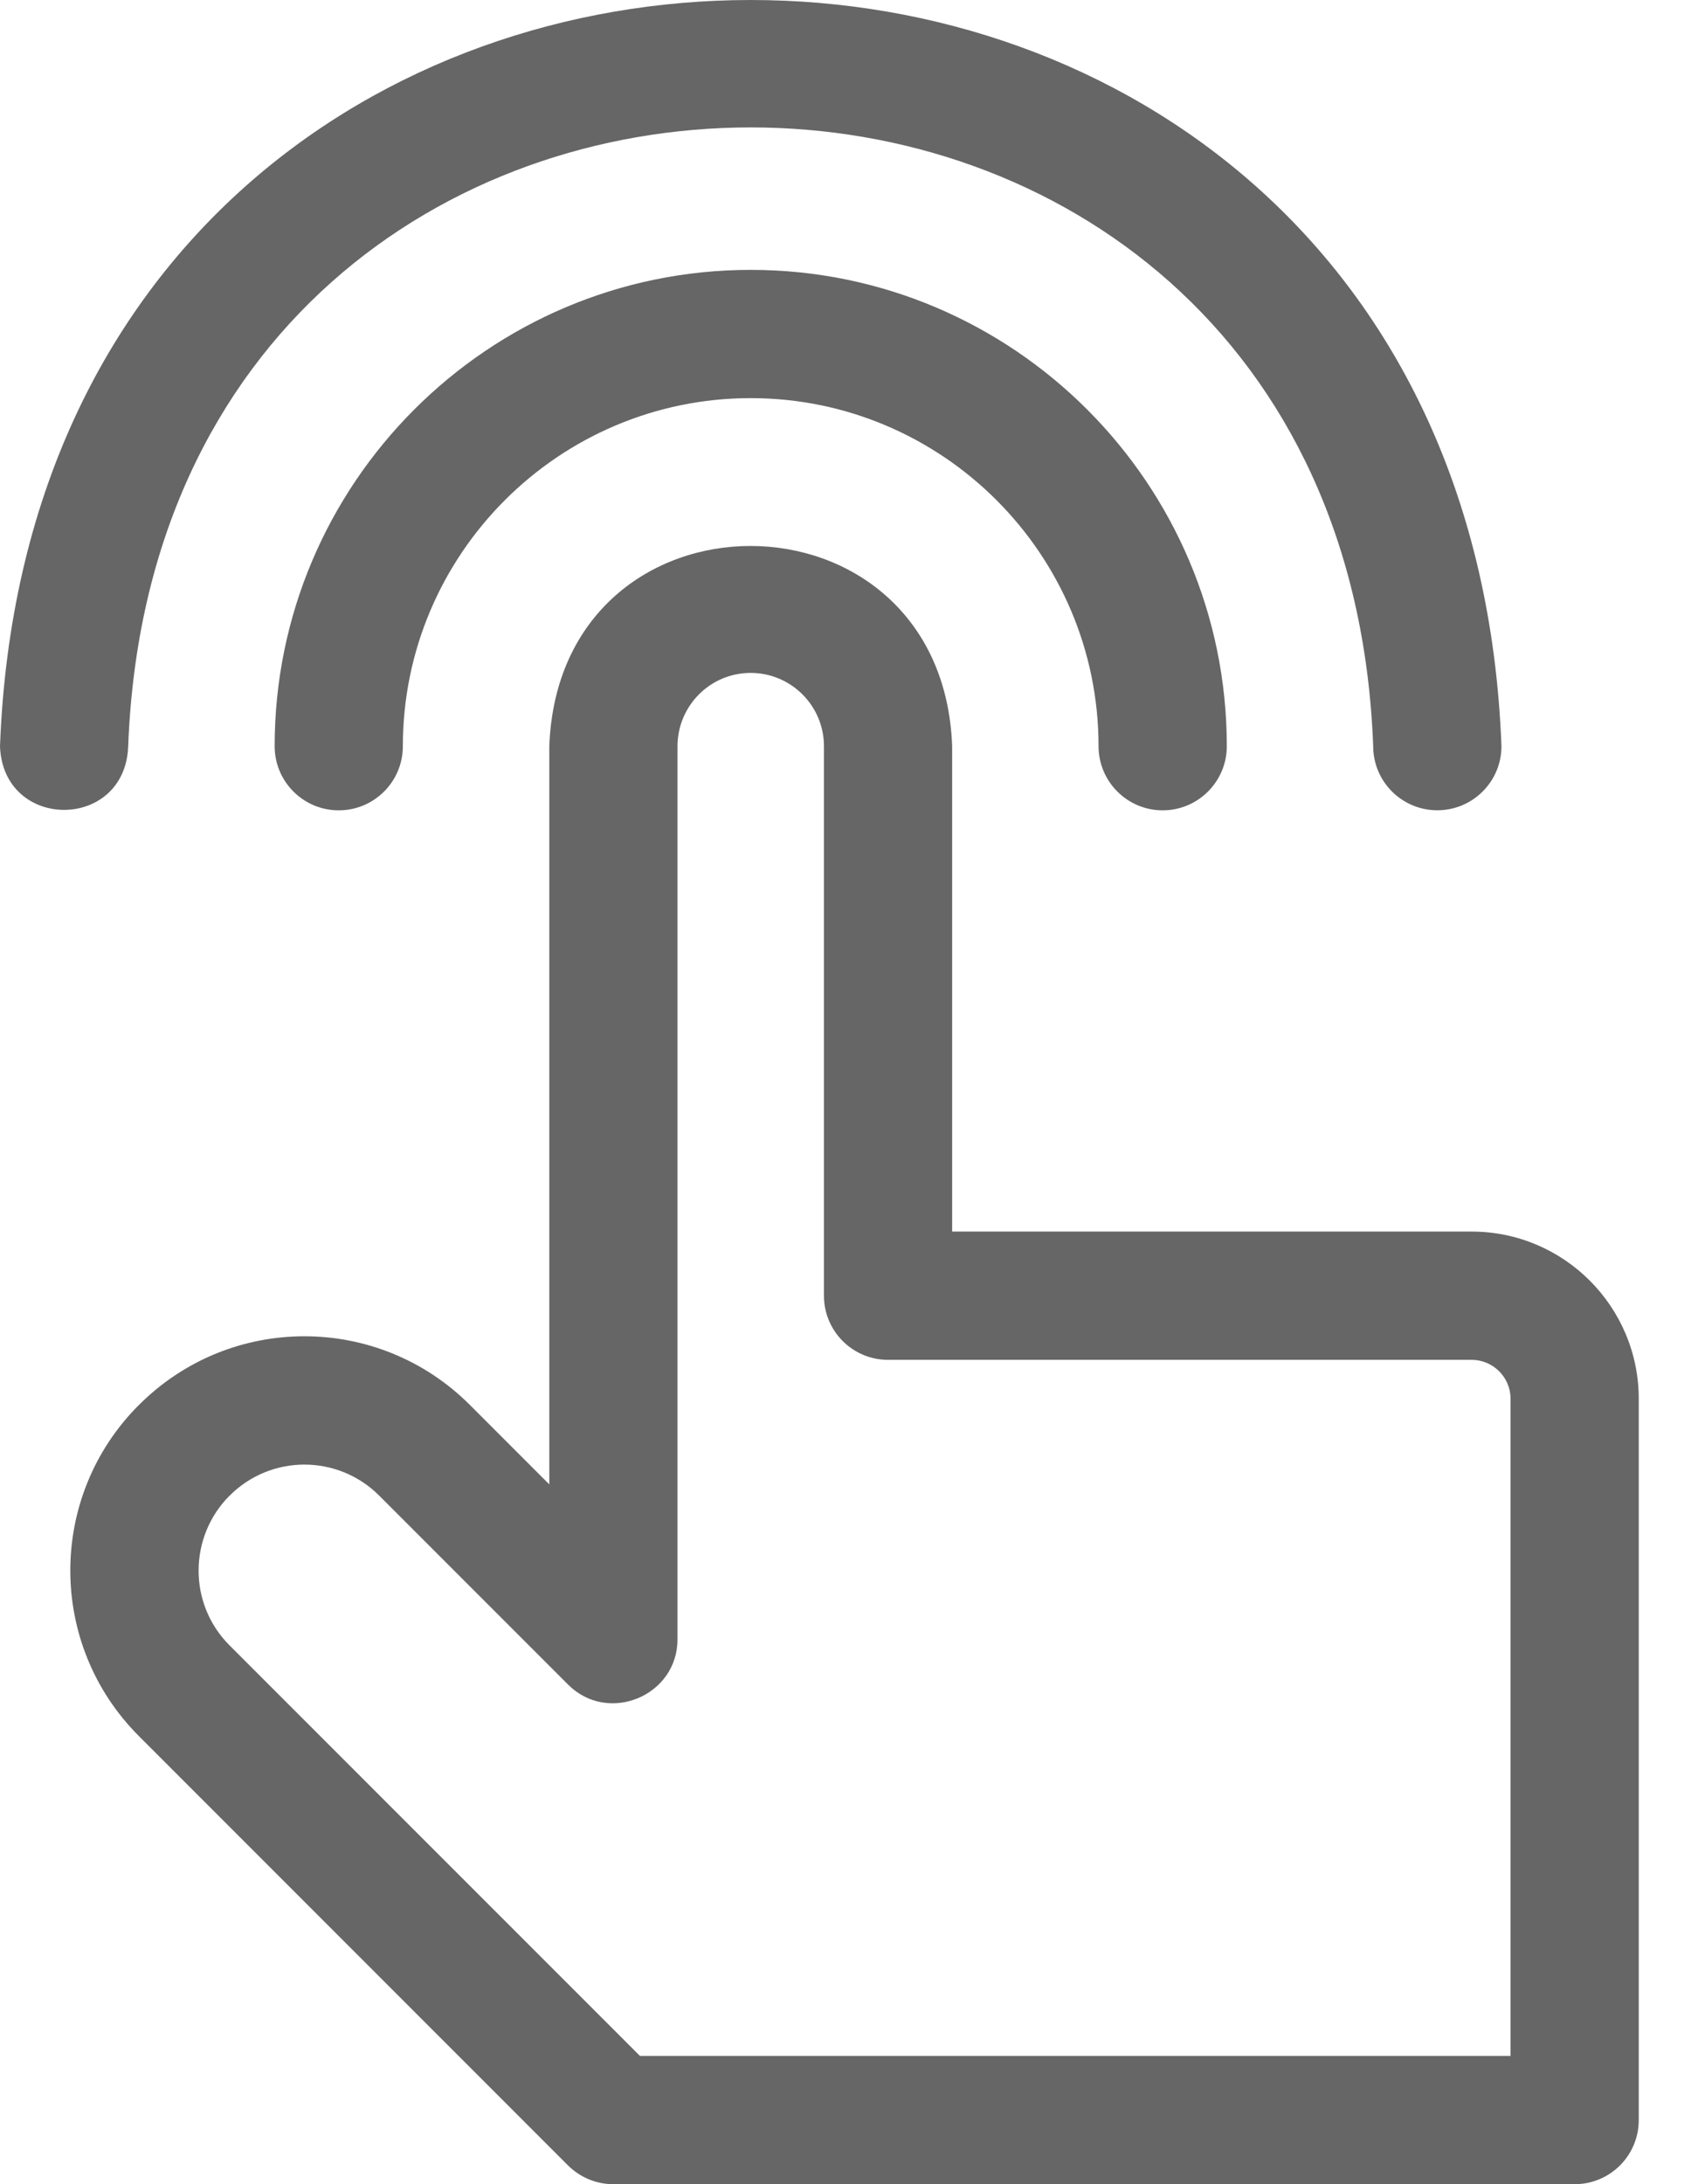 <svg width="28" height="36" viewBox="0 0 28 36" fill="none" xmlns="http://www.w3.org/2000/svg">
<path d="M24.268 20.299H15.701V12.299C15.539 7.908 9.223 7.889 9.058 12.299C9.058 12.299 9.058 24.466 9.058 24.466L7.748 23.156C6.241 21.649 3.801 21.646 2.292 23.156C2.291 23.156 2.291 23.157 2.29 23.157C0.784 24.663 0.781 27.104 2.29 28.614L9.367 35.691C9.566 35.889 9.834 36 10.115 36H25.966C26.55 36 27.023 35.527 27.023 34.943V23.055C27.023 21.535 25.787 20.299 24.268 20.299ZM24.909 33.886H10.553L3.785 27.119C3.093 26.426 3.117 25.32 3.785 24.652C3.786 24.652 3.786 24.651 3.786 24.651C3.786 24.651 3.786 24.651 3.787 24.651C4.468 23.969 5.571 23.969 6.253 24.651L9.367 27.765C10.027 28.427 11.174 27.953 11.172 27.017V12.299C11.172 11.641 11.704 11.091 12.379 11.091C13.045 11.091 13.587 11.633 13.587 12.299V21.356C13.587 21.94 14.06 22.413 14.644 22.413H24.267C24.621 22.413 24.909 22.701 24.909 23.055C24.909 23.055 24.909 33.886 24.909 33.886Z" fill="#666666"/>
<path d="M12.379 4.448C8.05 4.448 4.529 7.97 4.529 12.299C4.529 12.882 5.002 13.356 5.586 13.356C6.17 13.356 6.643 12.882 6.643 12.299C6.643 9.136 9.216 6.562 12.379 6.562C15.542 6.562 18.115 9.136 18.115 12.299C18.115 12.882 18.589 13.356 19.172 13.356C19.756 13.356 20.23 12.882 20.23 12.299C20.23 7.97 16.708 4.448 12.379 4.448Z" fill="#666666"/>
<path d="M2.114 12.299C2.631 -1.303 22.131 -1.296 22.644 12.299C22.644 12.882 23.118 13.355 23.701 13.355C24.285 13.355 24.759 12.882 24.759 12.299C24.135 -4.103 0.619 -4.096 0 12.299C0.051 13.699 2.064 13.698 2.114 12.299Z" fill="#666666"/>
</svg>
